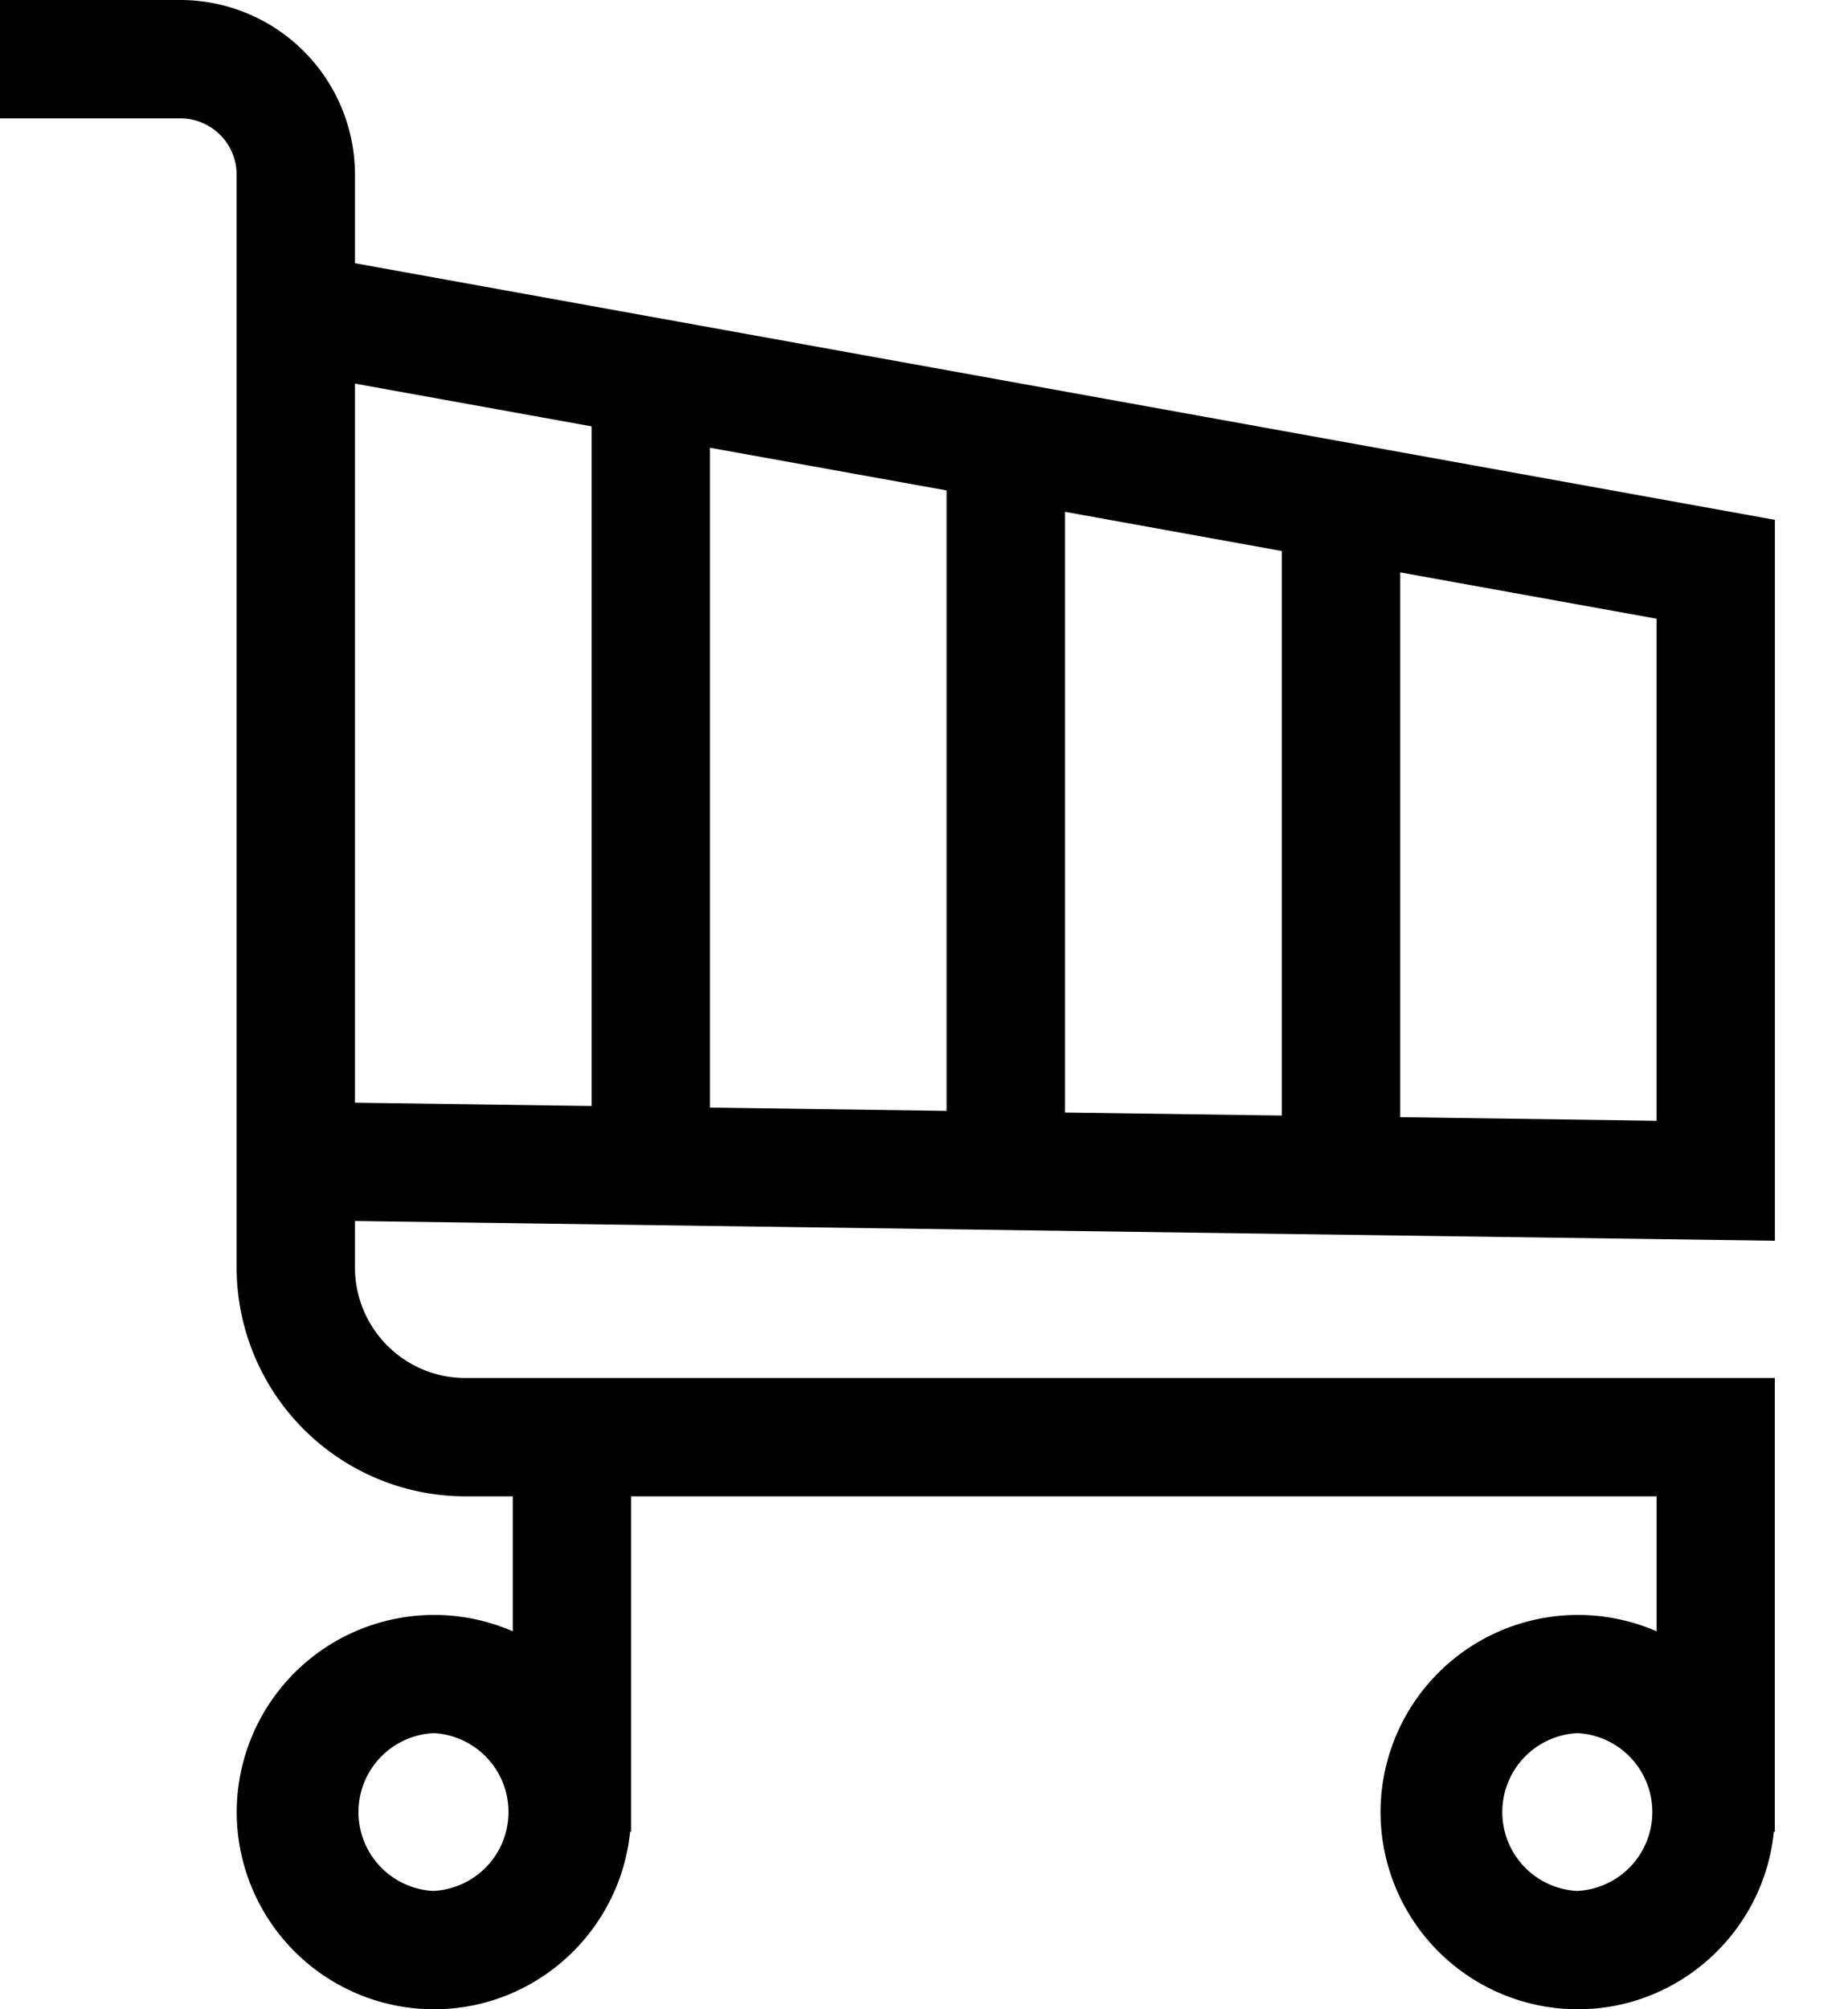 <svg width="23" height="25" fill="none" xmlns="http://www.w3.org/2000/svg"><path d="M22.09 15.438v-8.97L4.418 3.275V2.173A2.176 2.176 0 002.245 0H0v1.473h2.245a.7.7 0 01.7.7v13.598a2.85 2.85 0 002.847 2.847h.59v1.679a2.457 2.457 0 00-3.436 2.249A2.457 2.457 0 005.4 25c1.27 0 2.318-.97 2.442-2.209h.012v-4.173h12.764v1.679a2.457 2.457 0 00-3.436 2.249A2.457 2.457 0 0019.635 25c1.27 0 2.318-.97 2.442-2.209h.012v-5.645H5.792a1.376 1.376 0 01-1.374-1.375v-.579l17.672.246zM5.4 23.528a.983.983 0 010-1.964.983.983 0 010 1.963zm14.236 0a.983.983 0 010-1.964.983.983 0 010 1.963zm-7.854-9.706l-2.946-.041v-8.21l2.945.531v7.72zm1.472-7.454l2.7.488v7.024l-2.7-.038V6.368zm-5.89 7.393l-2.946-.041V4.773l2.945.532v8.456zm13.253.184l-3.19-.045V7.122l3.19.576v6.247z" fill="#000"/></svg>
